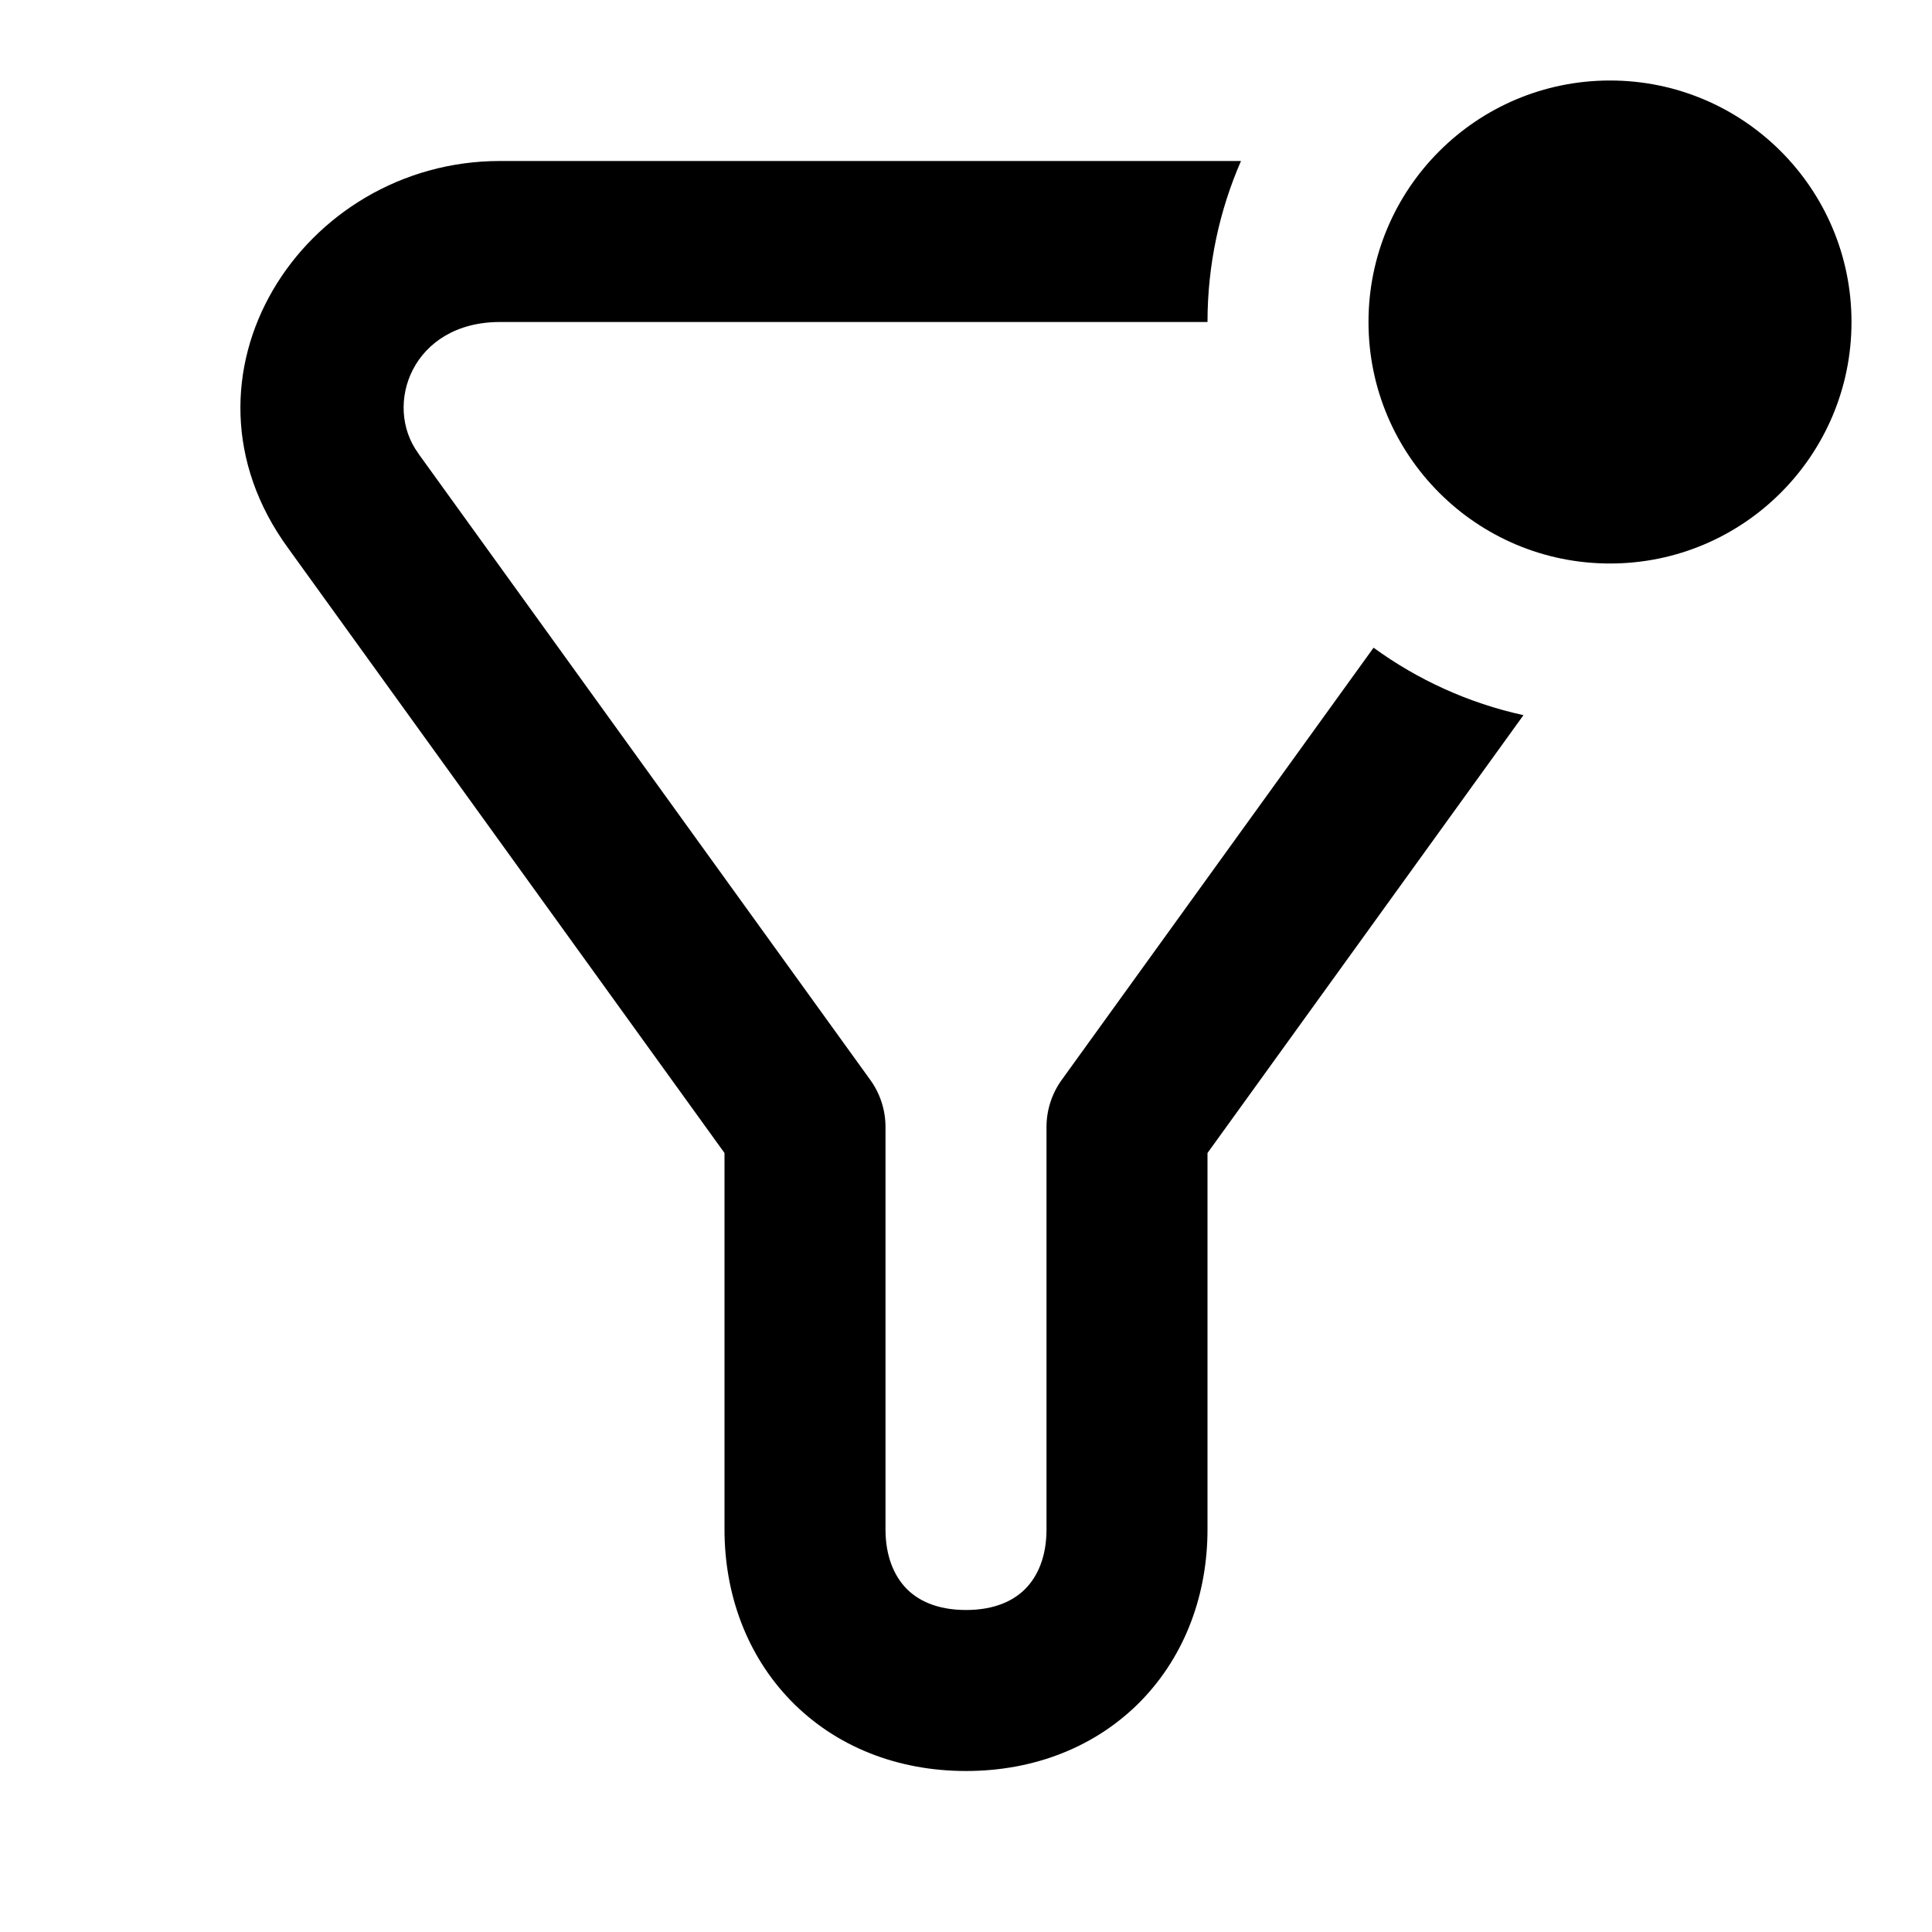 <svg width="24" height="24" viewBox="0 0 24 24" fill="none" xmlns="http://www.w3.org/2000/svg">
<path d="M15.416 2H6.211C3.754 2 2.022 4.676 3.579 6.809L9 14.323V19C9 19.8 9.274 20.56 9.824 21.126C10.377 21.695 11.145 22 12 22C12.855 22 13.623 21.695 14.177 21.126C14.726 20.56 15 19.8 15 19V14.323L18.925 8.884C18.241 8.734 17.61 8.444 17.063 8.046L13.189 13.415C13.066 13.585 13 13.79 13 14V19C13 19.343 12.887 19.583 12.742 19.732C12.602 19.876 12.37 20 12 20C11.63 20 11.398 19.876 11.258 19.732C11.114 19.583 11 19.343 11 19V14C11 13.79 10.934 13.585 10.811 13.415L5.199 5.637L5.196 5.631C4.756 5.031 5.121 4 6.211 4H15C15 4 15 4 15 4C15 3.289 15.149 2.612 15.416 2Z" fill="black"/>
<circle cx="20" cy="4" r="3" fill="black"/>
</svg>
